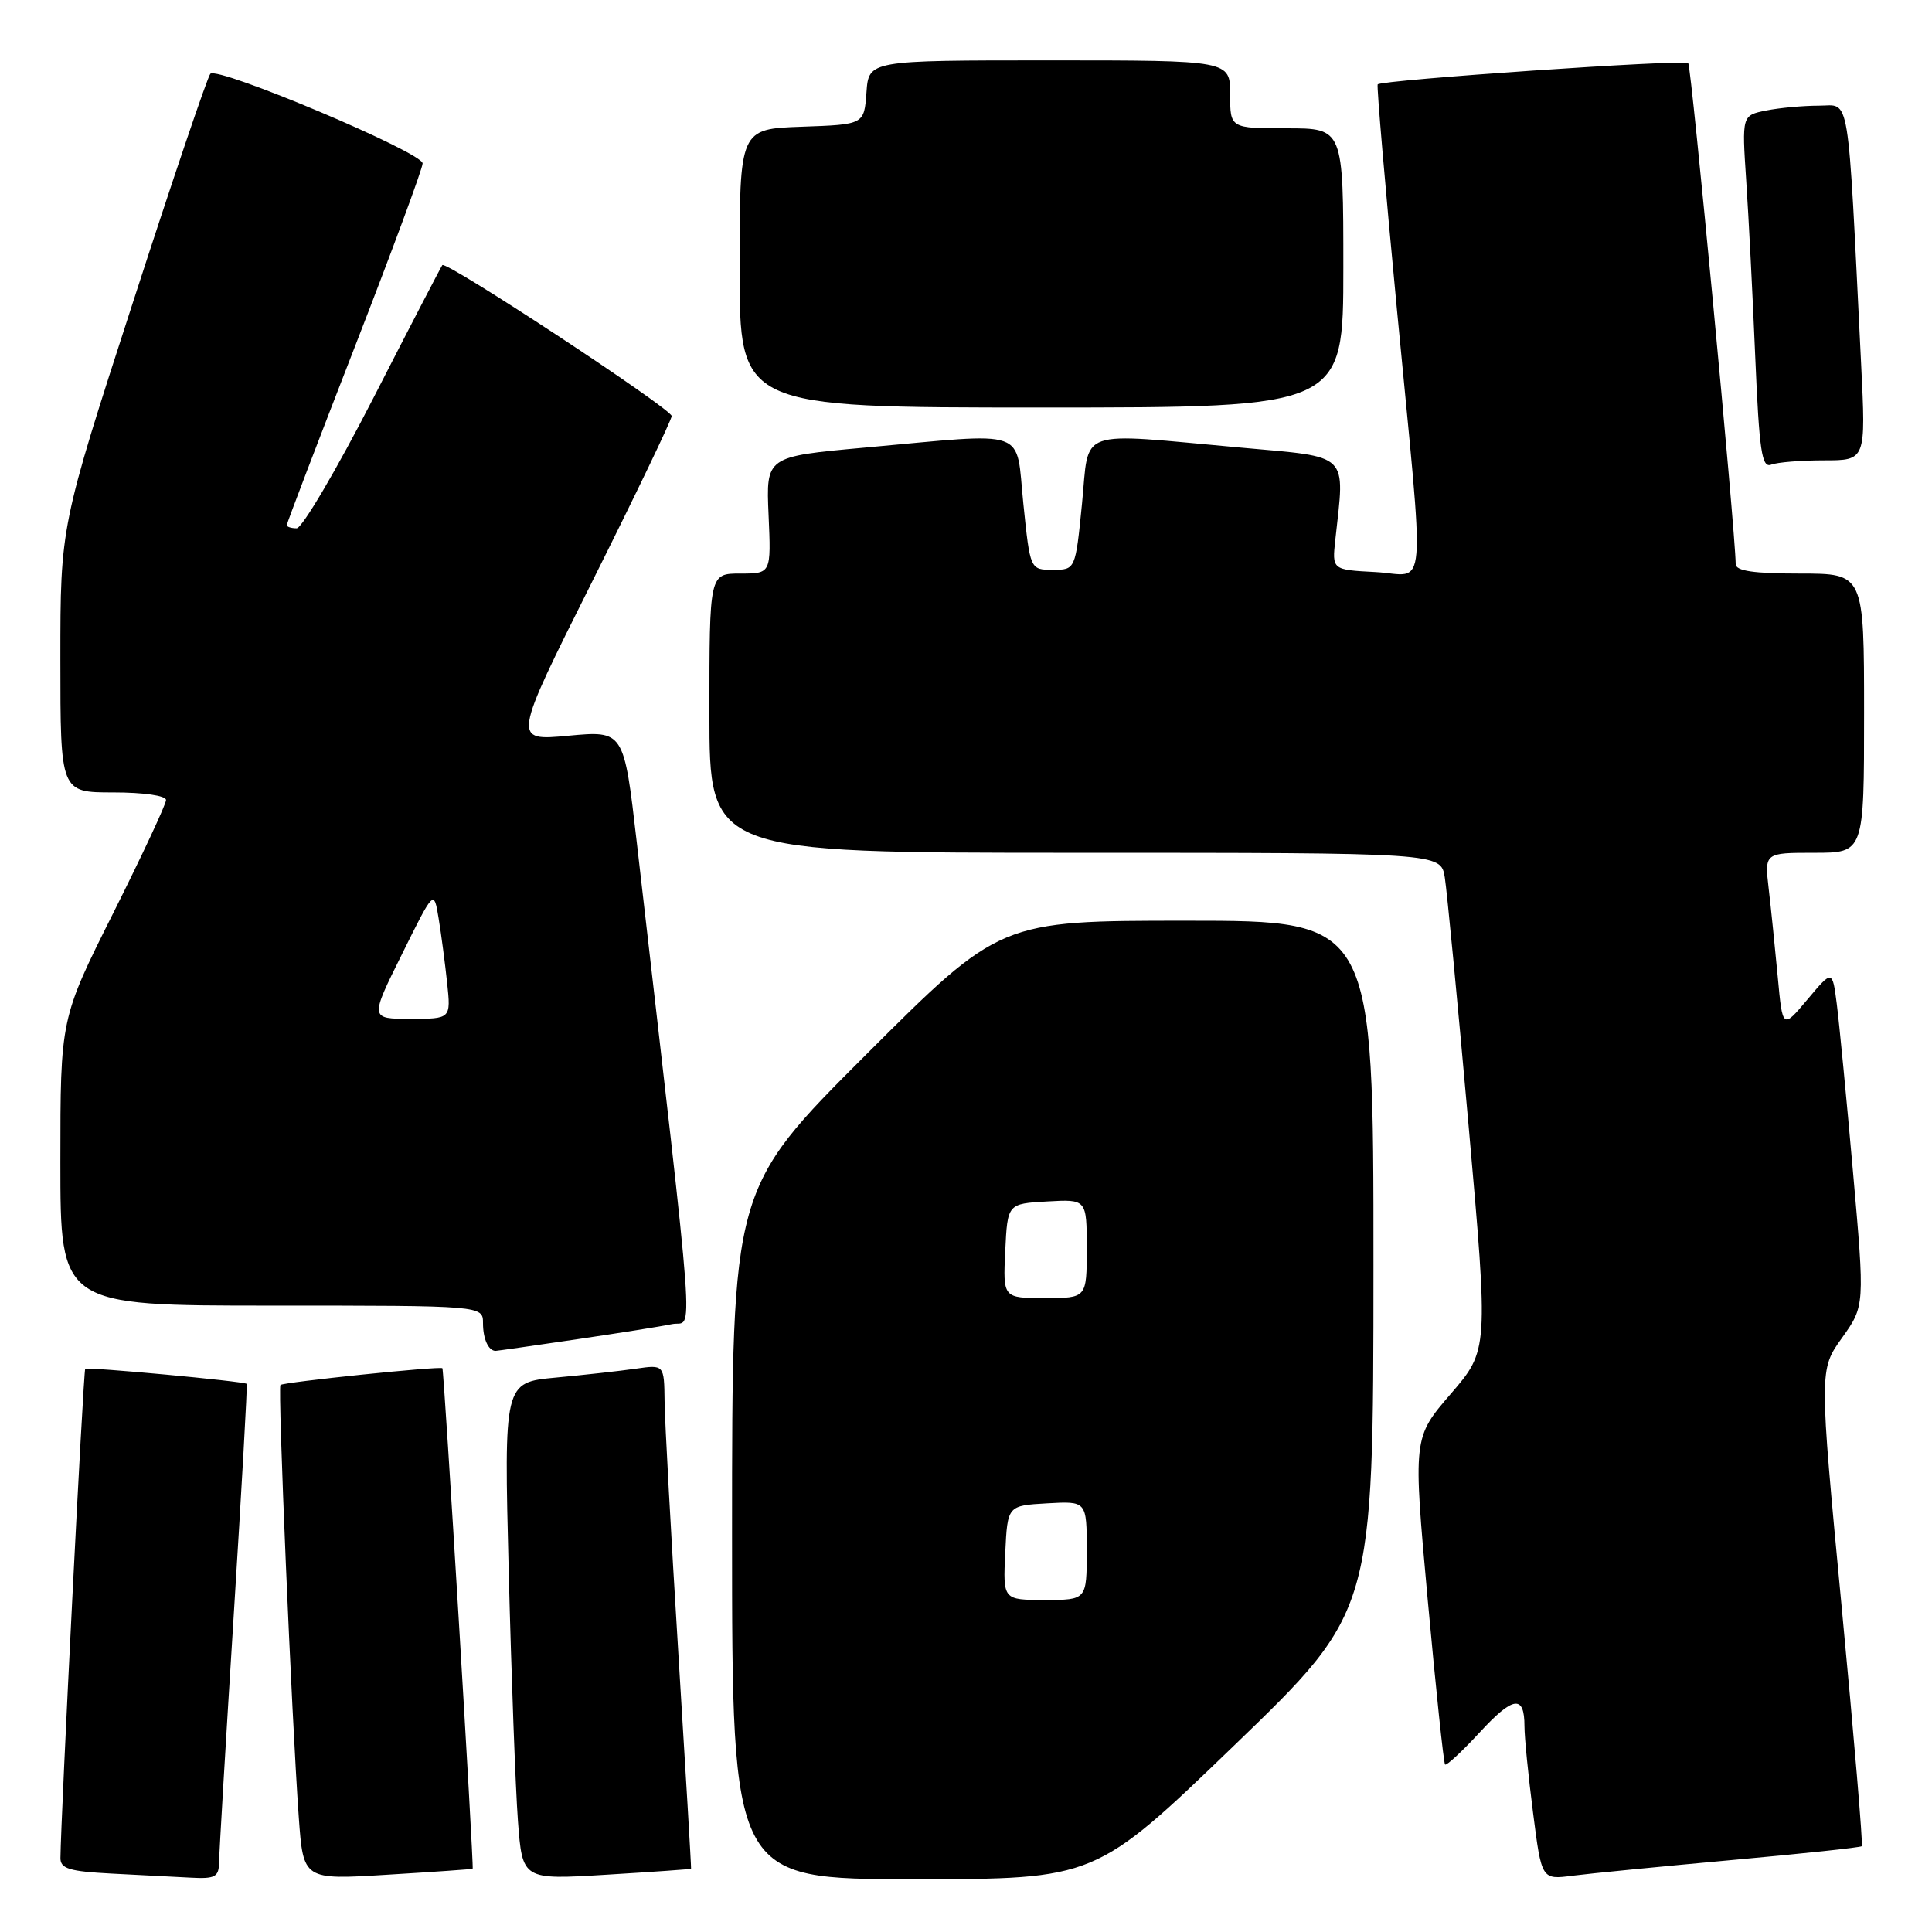 <?xml version="1.0" encoding="UTF-8" standalone="no"?>
<!DOCTYPE svg PUBLIC "-//W3C//DTD SVG 1.1//EN" "http://www.w3.org/Graphics/SVG/1.1/DTD/svg11.dtd" >
<svg xmlns="http://www.w3.org/2000/svg" xmlns:xlink="http://www.w3.org/1999/xlink" version="1.1" viewBox="0 0 256 256">
 <g >
 <path fill="currentColor"
d=" M 29.03 246.75 C 29.04 245.51 29.92 230.79 30.97 214.02 C 32.02 197.26 32.80 183.47 32.69 183.37 C 32.33 183.03 11.57 181.10 11.29 181.38 C 11.05 181.62 8.05 240.98 8.01 246.20 C 8.00 247.61 9.19 247.97 14.75 248.26 C 18.46 248.45 23.19 248.70 25.25 248.80 C 28.52 248.98 29.00 248.71 29.03 246.75 Z  M 62.63 247.62 C 62.82 247.44 58.84 181.53 58.62 181.30 C 58.33 180.99 37.55 183.14 37.16 183.52 C 36.79 183.88 38.64 227.47 39.59 240.80 C 40.19 249.10 40.19 249.10 51.34 248.41 C 57.48 248.04 62.56 247.68 62.63 247.62 Z  M 91.57 247.62 C 91.61 247.55 90.85 234.68 89.88 219.00 C 88.91 203.32 88.09 188.32 88.06 185.66 C 88.00 180.82 88.00 180.82 84.25 181.36 C 82.19 181.66 77.41 182.19 73.63 182.54 C 66.77 183.18 66.77 183.18 67.41 208.34 C 67.76 222.18 68.31 237.01 68.63 241.30 C 69.22 249.09 69.22 249.09 80.36 248.41 C 86.49 248.04 91.53 247.68 91.57 247.62 Z  M 163.57 231.25 C 181.98 213.50 181.98 213.50 181.99 167.75 C 182.00 122.00 182.00 122.00 157.26 122.00 C 132.52 122.00 132.52 122.00 114.76 139.74 C 97.00 157.48 97.00 157.48 97.00 203.24 C 97.00 249.00 97.00 249.00 121.08 249.00 C 145.16 249.00 145.16 249.00 163.57 231.25 Z  M 229.45 246.47 C 238.77 245.63 246.53 244.80 246.70 244.63 C 246.87 244.46 245.67 230.19 244.03 212.91 C 241.05 181.50 241.05 181.50 244.08 177.27 C 247.10 173.03 247.10 173.03 245.53 155.27 C 244.67 145.50 243.70 135.47 243.38 133.00 C 242.80 128.50 242.80 128.50 239.50 132.43 C 236.20 136.36 236.20 136.36 235.56 129.43 C 235.20 125.62 234.67 120.36 234.36 117.75 C 233.81 113.00 233.81 113.00 240.41 113.00 C 247.00 113.00 247.00 113.00 247.00 94.50 C 247.00 76.00 247.00 76.00 238.50 76.00 C 232.37 76.00 230.00 75.65 229.99 74.75 C 229.94 70.34 224.11 8.77 223.70 8.36 C 223.18 7.84 183.03 10.59 182.55 11.18 C 182.40 11.36 183.55 24.77 185.10 41.00 C 188.85 80.32 189.19 76.16 182.25 75.80 C 176.50 75.50 176.50 75.50 176.94 71.50 C 178.21 59.87 178.99 60.63 164.50 59.32 C 142.30 57.32 144.38 56.59 143.37 66.75 C 142.50 75.50 142.50 75.50 139.50 75.50 C 136.50 75.50 136.50 75.50 135.60 66.75 C 134.55 56.58 136.65 57.32 114.50 59.32 C 101.50 60.50 101.50 60.50 101.84 68.25 C 102.18 76.00 102.18 76.00 98.09 76.00 C 94.00 76.00 94.00 76.00 94.00 94.50 C 94.00 113.00 94.00 113.00 142.45 113.00 C 190.91 113.00 190.91 113.00 191.44 116.25 C 191.73 118.04 193.15 132.86 194.60 149.20 C 197.23 178.90 197.23 178.90 192.23 184.70 C 187.23 190.50 187.23 190.50 189.18 211.98 C 190.26 223.80 191.29 233.62 191.48 233.81 C 191.66 234.00 193.71 232.10 196.03 229.59 C 200.51 224.73 202.00 224.52 202.00 228.74 C 202.00 230.18 202.51 235.35 203.14 240.22 C 204.27 249.08 204.27 249.08 208.39 248.54 C 210.65 248.25 220.13 247.32 229.45 246.47 Z  M 76.26 177.49 C 81.89 176.66 87.65 175.75 89.07 175.45 C 91.90 174.87 92.35 180.95 84.38 111.65 C 82.67 96.80 82.67 96.80 75.29 97.49 C 67.90 98.18 67.90 98.18 78.45 77.10 C 84.25 65.50 89.00 55.62 89.00 55.13 C 89.00 54.18 59.11 34.51 58.61 35.13 C 58.45 35.33 54.33 43.26 49.47 52.75 C 44.60 62.24 40.03 70.00 39.31 70.00 C 38.59 70.00 38.00 69.81 38.00 69.58 C 38.00 69.34 42.05 58.73 47.00 46.00 C 51.95 33.27 56.00 22.31 56.00 21.65 C 56.00 20.20 28.84 8.74 27.87 9.78 C 27.50 10.17 22.87 23.82 17.60 40.11 C 8.00 69.71 8.00 69.71 8.00 87.36 C 8.00 105.00 8.00 105.00 15.00 105.00 C 19.06 105.00 22.00 105.43 22.00 106.01 C 22.00 106.57 18.85 113.31 15.00 121.00 C 8.00 134.97 8.00 134.97 8.00 153.99 C 8.00 173.00 8.00 173.00 36.00 173.00 C 64.00 173.00 64.00 173.00 64.00 175.33 C 64.00 177.42 64.72 179.00 65.67 179.00 C 65.86 179.00 70.62 178.32 76.26 177.49 Z  M 241.70 61.00 C 247.24 61.00 247.24 61.00 246.61 48.25 C 244.78 11.28 245.22 14.00 241.02 14.00 C 238.94 14.00 235.80 14.29 234.03 14.64 C 230.81 15.29 230.81 15.29 231.38 23.89 C 231.70 28.63 232.24 39.17 232.58 47.32 C 233.11 59.79 233.45 62.04 234.69 61.57 C 235.50 61.25 238.66 61.00 241.70 61.00 Z  M 178.00 35.50 C 178.00 17.00 178.00 17.00 170.50 17.00 C 163.00 17.00 163.00 17.00 163.00 12.50 C 163.00 8.00 163.00 8.00 139.06 8.00 C 115.11 8.00 115.11 8.00 114.81 12.25 C 114.50 16.50 114.50 16.50 106.25 16.79 C 98.00 17.08 98.00 17.08 98.00 35.54 C 98.00 54.00 98.00 54.00 138.00 54.00 C 178.00 54.00 178.00 54.00 178.00 35.50 Z  M 133.20 205.75 C 133.50 199.50 133.50 199.50 138.75 199.20 C 144.00 198.90 144.00 198.90 144.00 205.45 C 144.00 212.00 144.00 212.00 138.45 212.00 C 132.90 212.00 132.90 212.00 133.20 205.75 Z  M 133.20 165.75 C 133.50 159.50 133.50 159.50 138.75 159.20 C 144.00 158.90 144.00 158.90 144.00 165.45 C 144.00 172.00 144.00 172.00 138.45 172.00 C 132.90 172.00 132.90 172.00 133.20 165.75 Z  M 53.26 126.44 C 57.50 117.88 57.50 117.88 58.12 121.69 C 58.47 123.79 58.97 127.64 59.25 130.25 C 59.75 135.00 59.75 135.00 54.38 135.00 C 49.01 135.00 49.01 135.00 53.26 126.44 Z "/>
</g>
</svg>